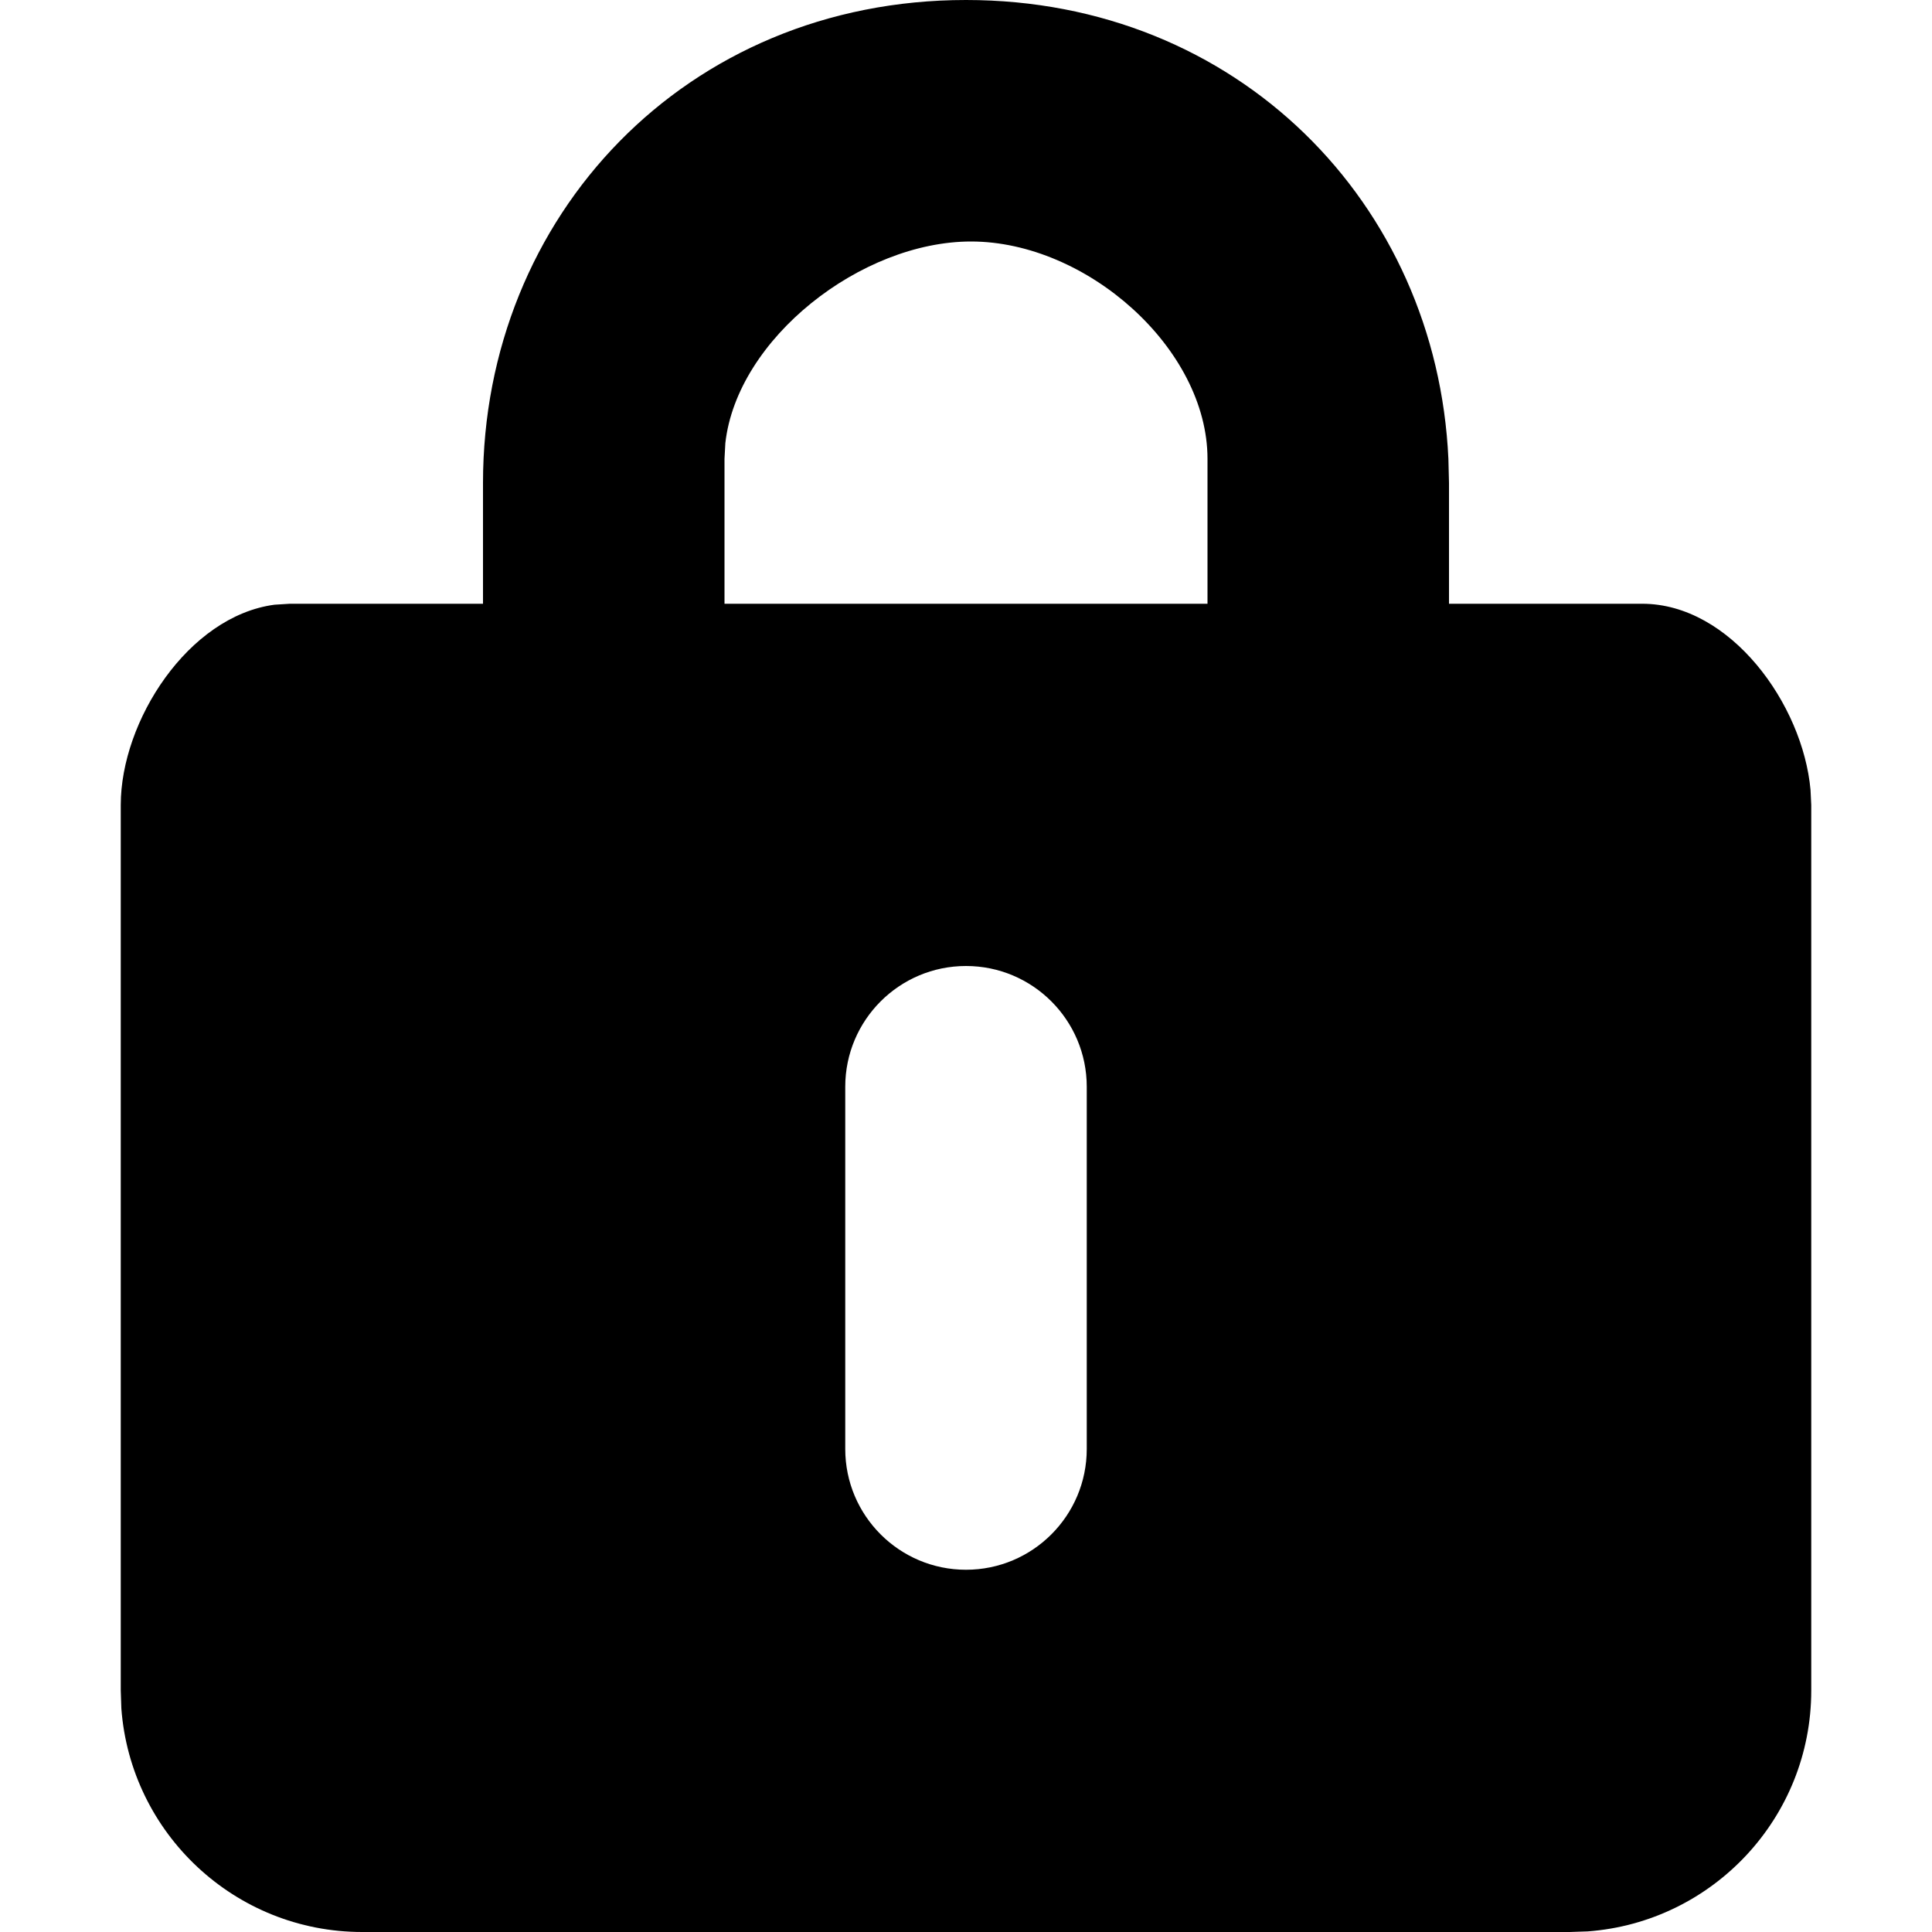 <?xml version="1.0" encoding="UTF-8"?>
<svg width="16px" height="16px" viewBox="0 0 16 16" version="1.1" xmlns="http://www.w3.org/2000/svg" xmlns:xlink="http://www.w3.org/1999/xlink">
    <!-- Generator: sketchtool 57.1 (101010) - https://sketch.com -->
    <title>C26206EE-0A90-4A57-960F-CC2619565D9F</title>
    <desc>Created with sketchtool.</desc>
    <g id="Symbols" stroke="none" stroke-width="1" fill="none" fill-rule="evenodd">
        <g id="59-kb-iconfont-lock-16">
            <g>
                <rect id="icon-area" opacity="0" x="0" y="1" width="16" height="16"></rect>
                <path d="M8,0 C10.249,0 11.898,1.684 11.995,3.8 L12,4 L12,5 L13.6,5 C14.33,5 14.93,5.83 14.994,6.542 L15,6.667 L15,14 C15,15.054 14.184,15.918 13.149,15.995 L13,16 L3,16 C1.946,16 1.082,15.184 1.005,14.149 L1,14 L1,6.667 C1,5.971 1.559,5.103 2.273,5.008 L2.4,5 L4,5 L4,4 C4,1.791 5.68,0 8,0 Z M8,8 C7.448,8 7,8.448 7,9 L7,9 L7,12 C7,12.552 7.448,13 8,13 C8.552,13 9,12.552 9,12 L9,12 L9,9 C9,8.448 8.552,8 8,8 Z M8.042,2 C7.13,2 6.103,2.805 6.007,3.67 L6,3.8 L6,5 L10,5 L10,3.8 C10,2.887 9,2 8.042,2 Z" id="Combined-Shape" fill="#000000"></path>
            </g>
        </g>
    </g>
</svg>
